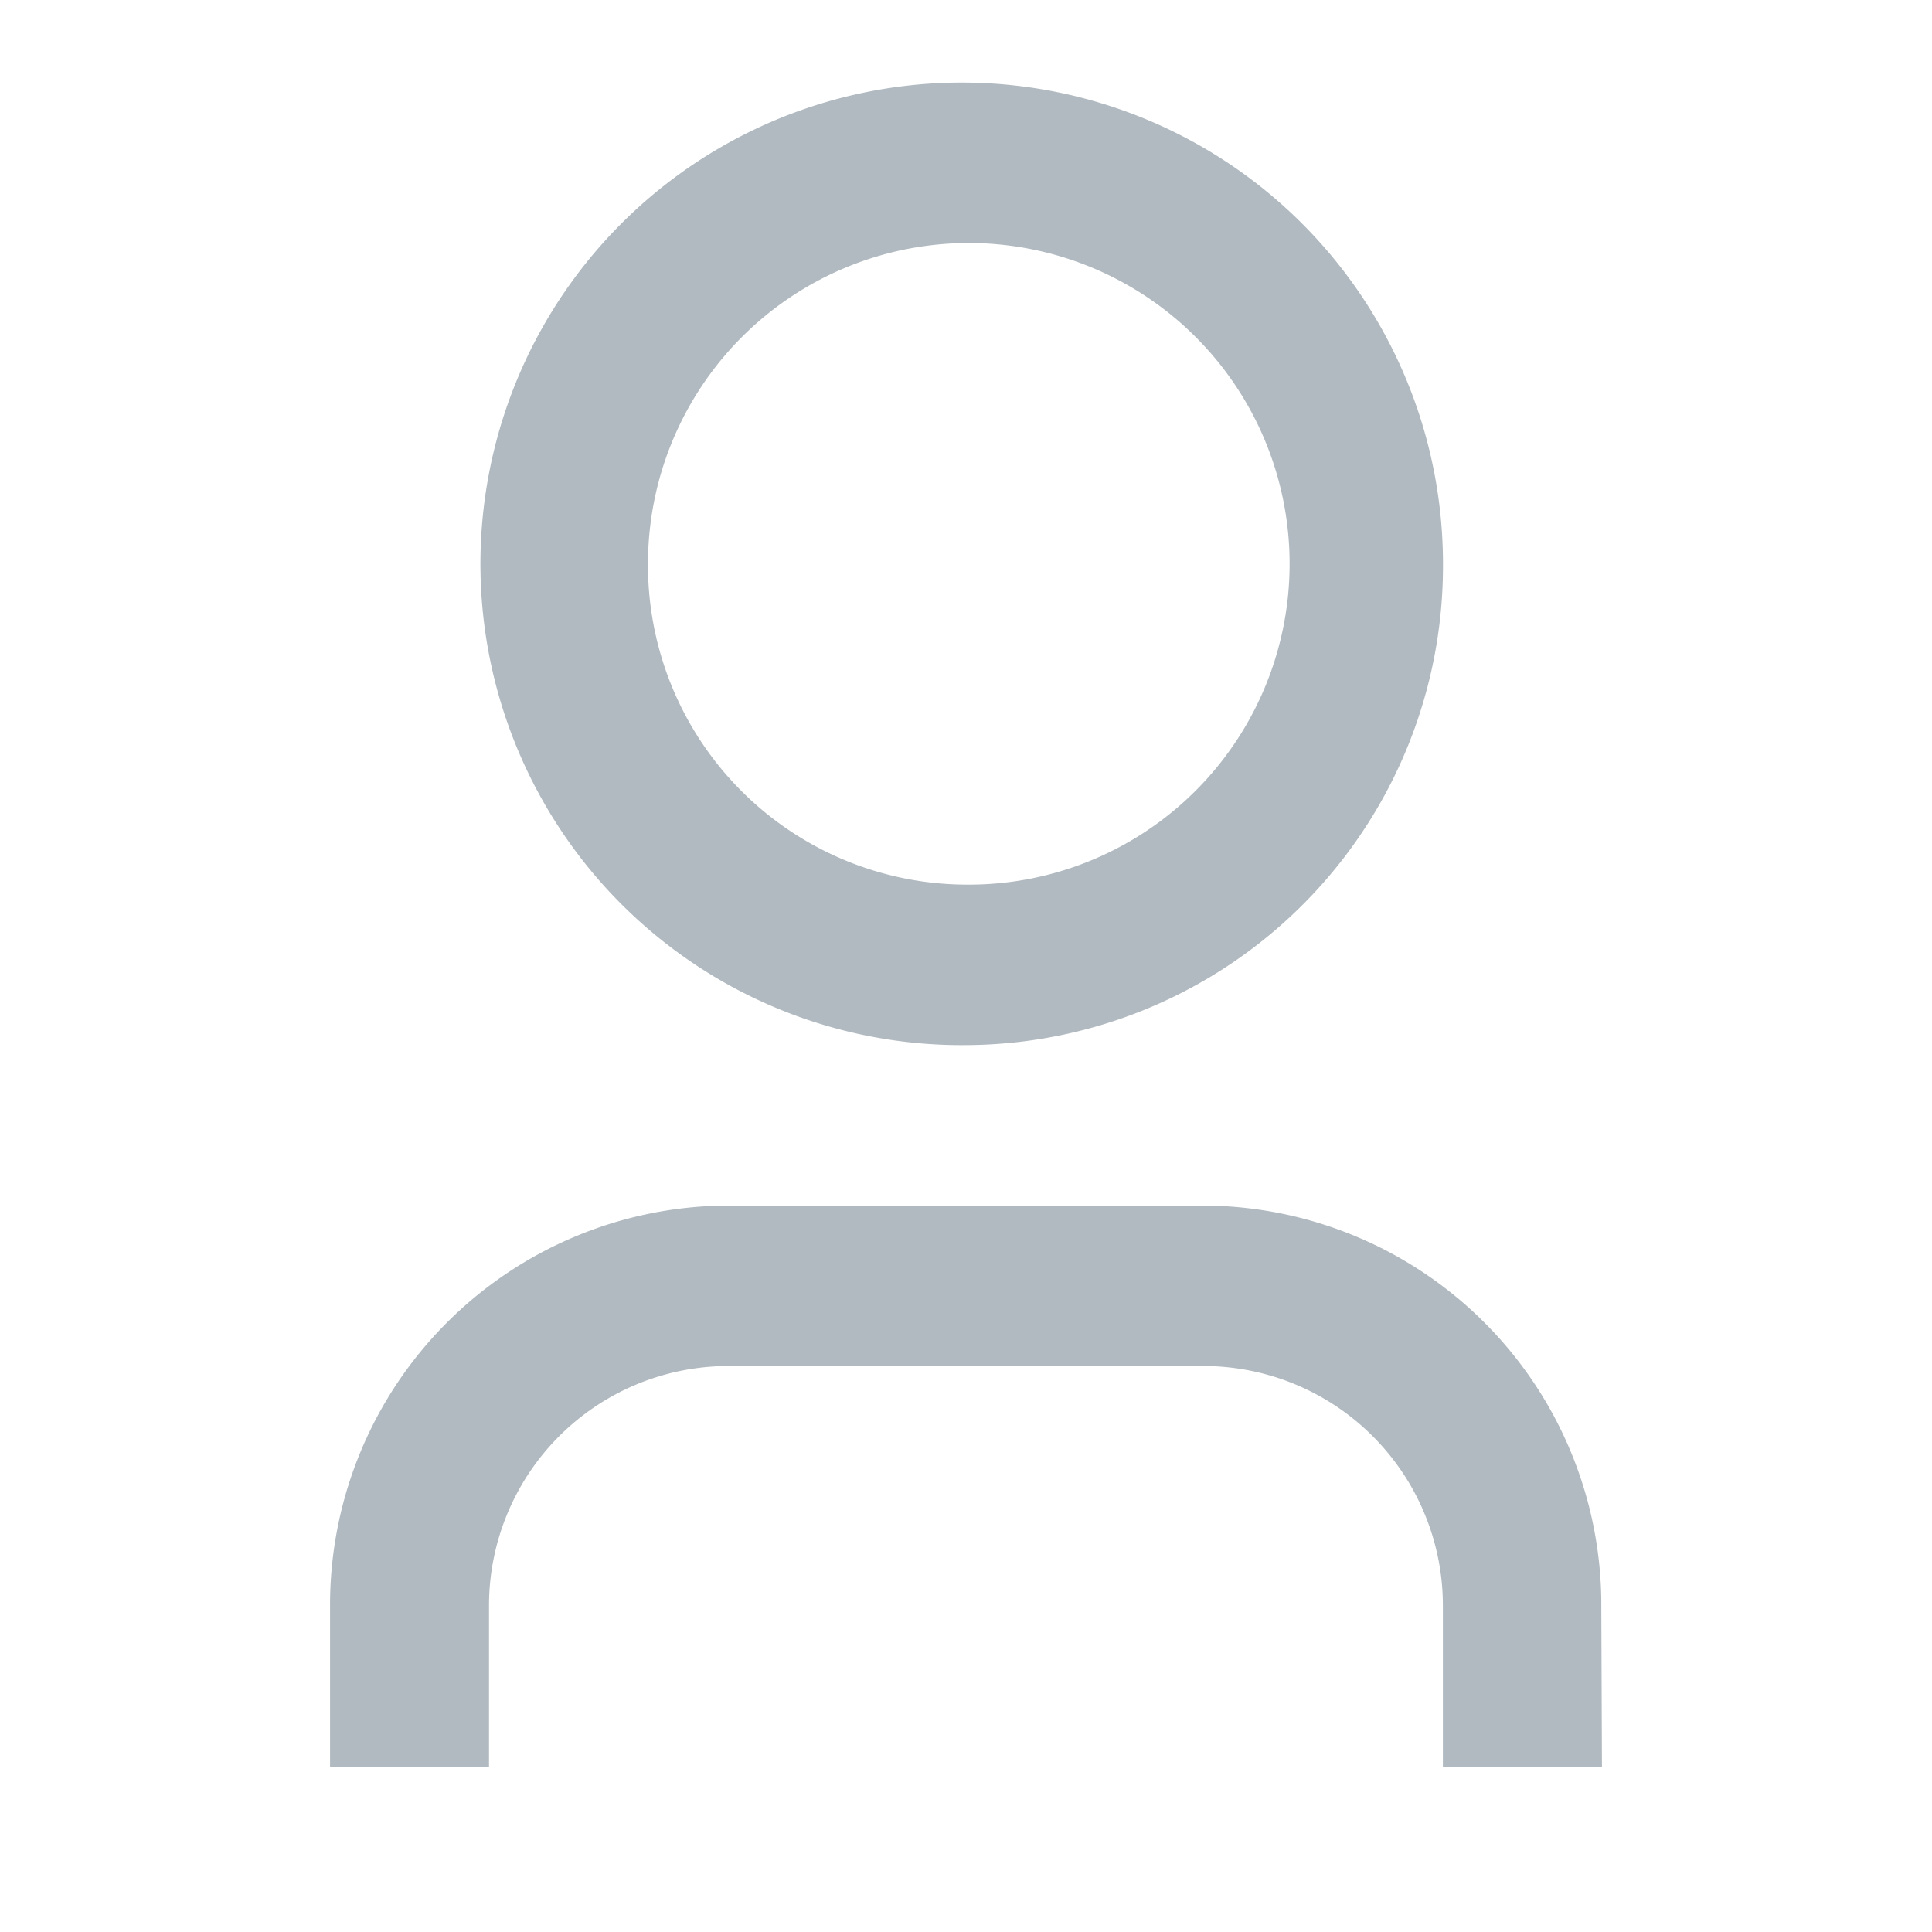 <svg id="user-3-line" xmlns="http://www.w3.org/2000/svg" width="18" height="18" viewBox="0 0 18 18">
  <path id="Path_19877" data-name="Path 19877" d="M0,0H18V18H0Z" fill="none"/>
  <path id="Path_19878" data-name="Path 19878" d="M15.85,16.694H14.368V15.2a2.232,2.232,0,0,0-2.222-2.242H7.7A2.232,2.232,0,0,0,5.481,15.2v1.495H4V15.2a3.72,3.72,0,0,1,3.7-3.737h4.444a3.72,3.72,0,0,1,3.7,3.737ZM9.925,9.968a4.484,4.484,0,1,1,4.444-4.484A4.464,4.464,0,0,1,9.925,9.968Zm0-1.495A2.989,2.989,0,1,0,6.962,5.484,2.976,2.976,0,0,0,9.925,8.473Z" transform="translate(-0.925 -0.231)" fill="#b1bac1"/>
</svg>
